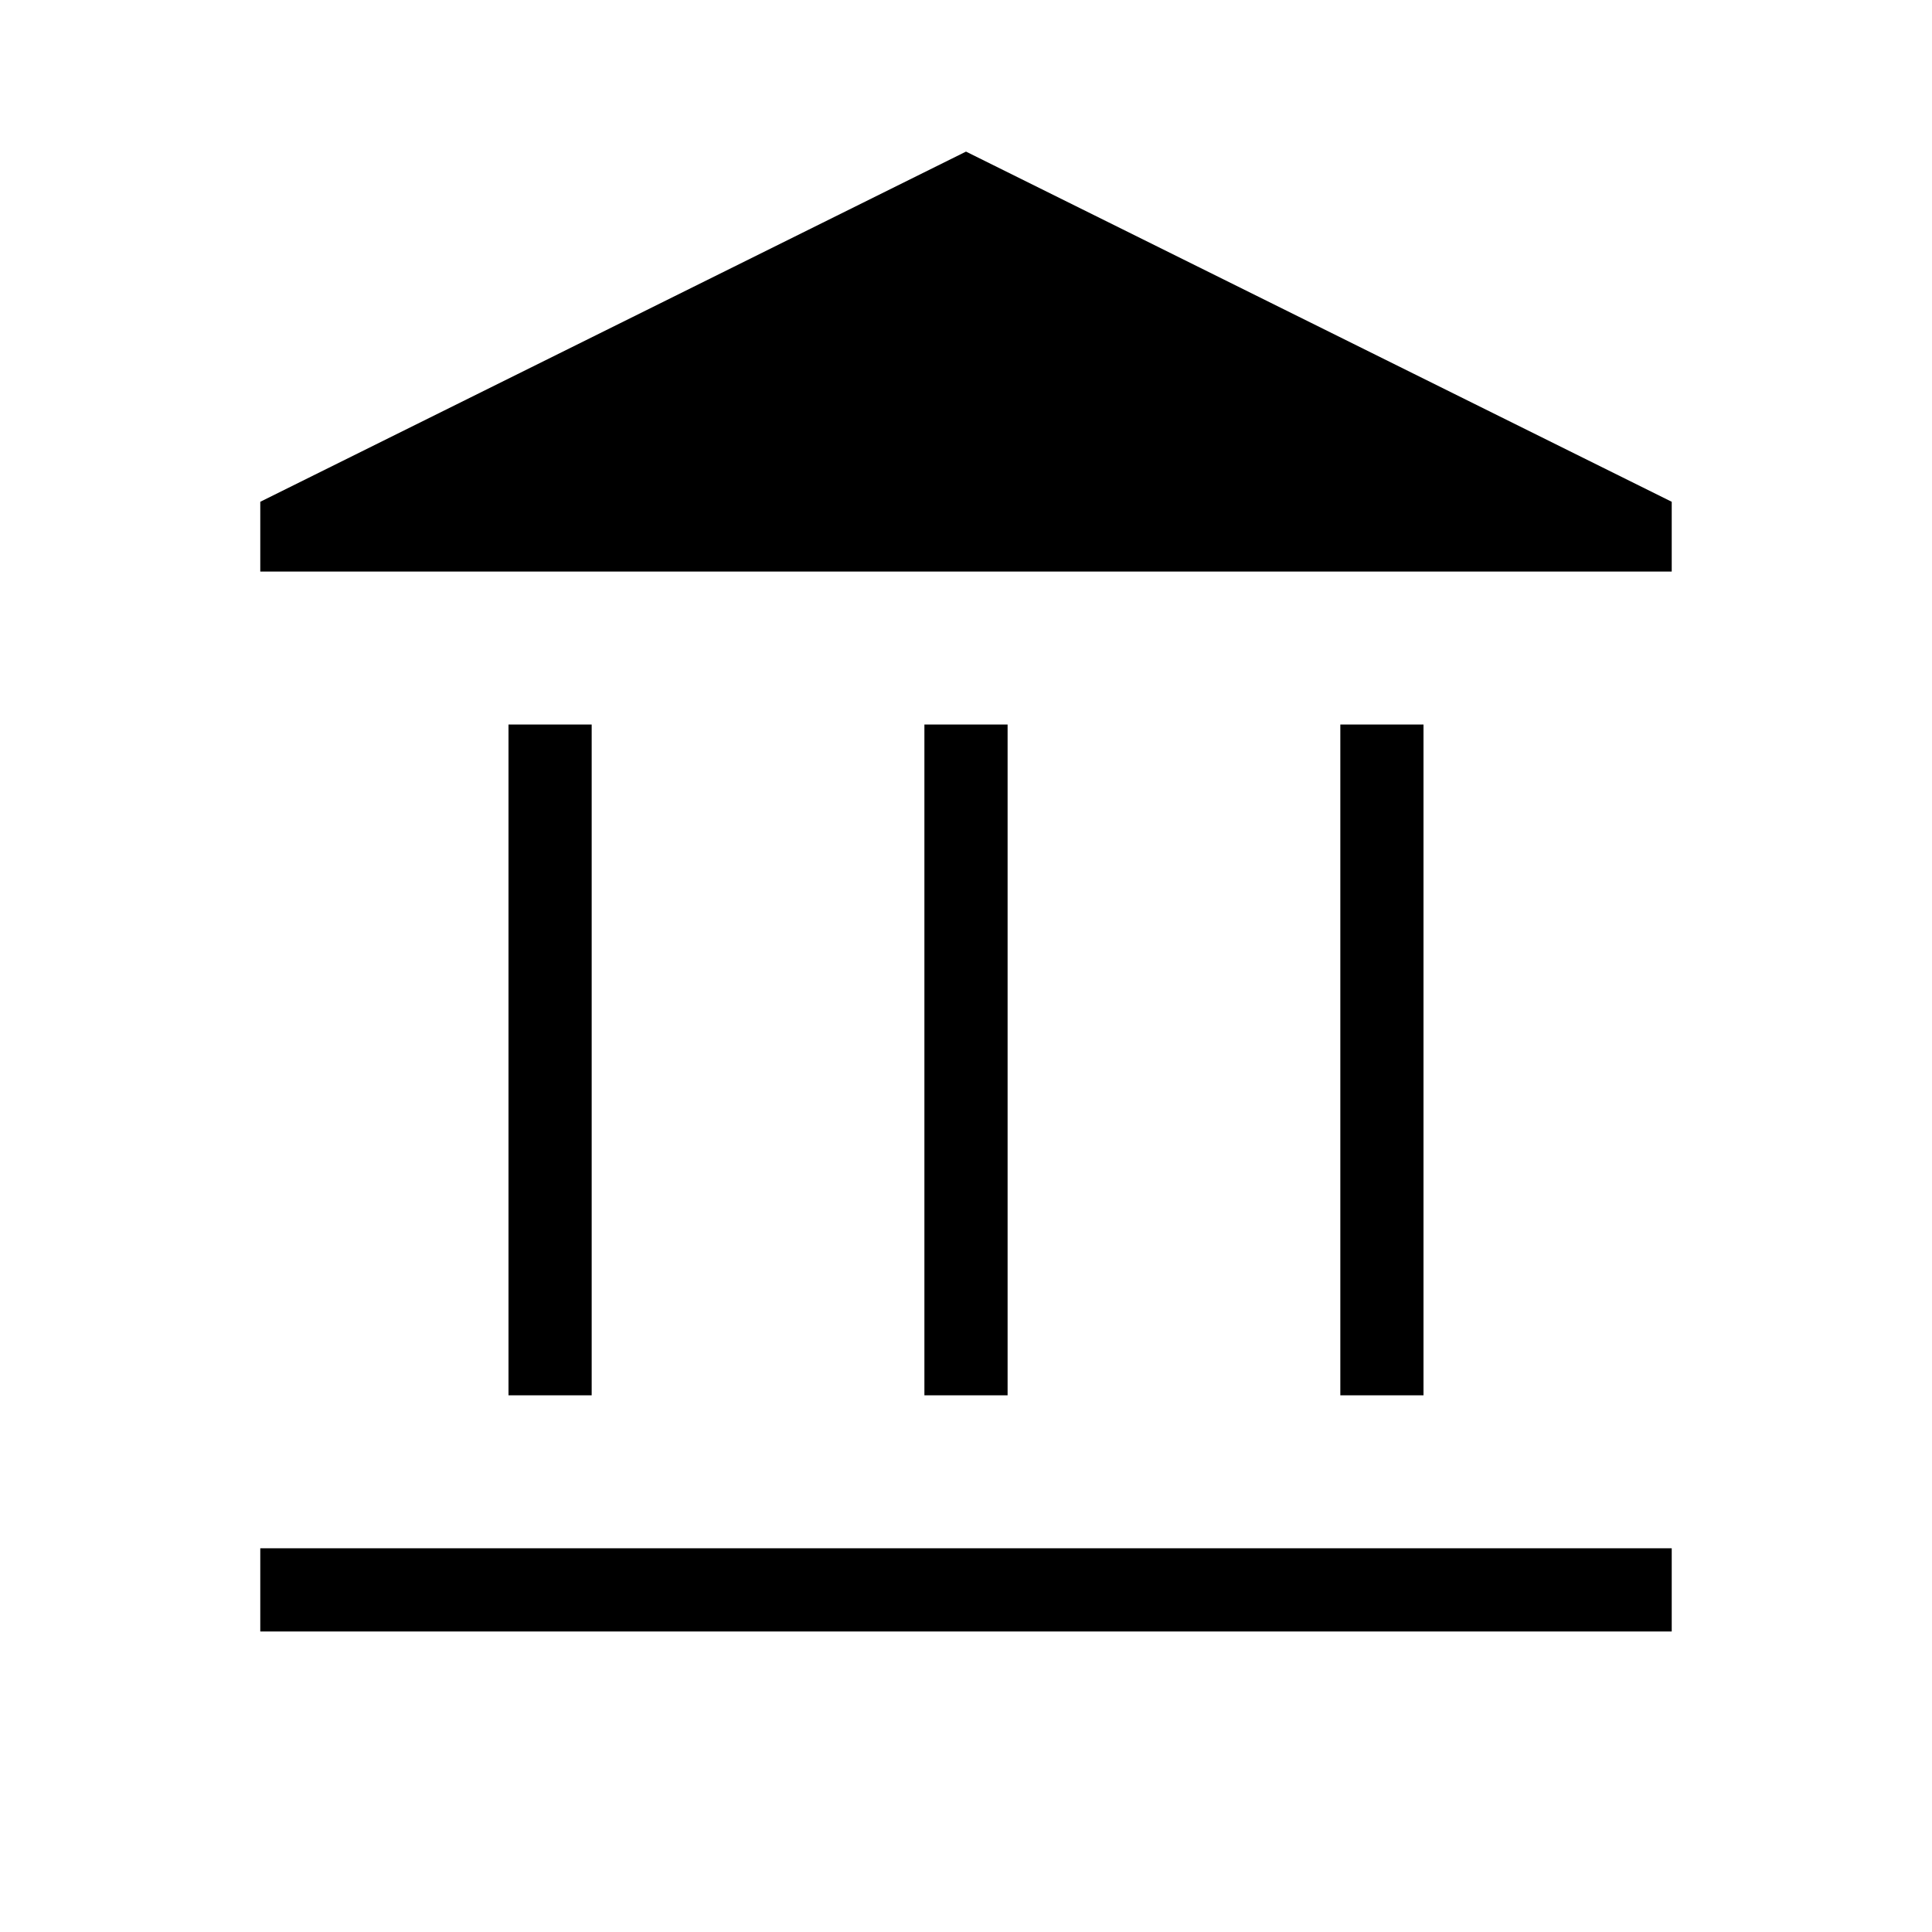 <svg xmlns="http://www.w3.org/2000/svg" height="40" viewBox="0 -960 960 960" width="40"><path d="M252.67-266.67V-600H294v333.33h-41.33Zm206.66 0V-600h41.34v333.33h-41.34Zm-330 117.34v-41.34h701.34v41.34H129.33ZM666-266.67V-600h41.33v333.33H666ZM129.33-676v-34.67l350.67-174 350.67 174V-676H129.33Z"/></svg>